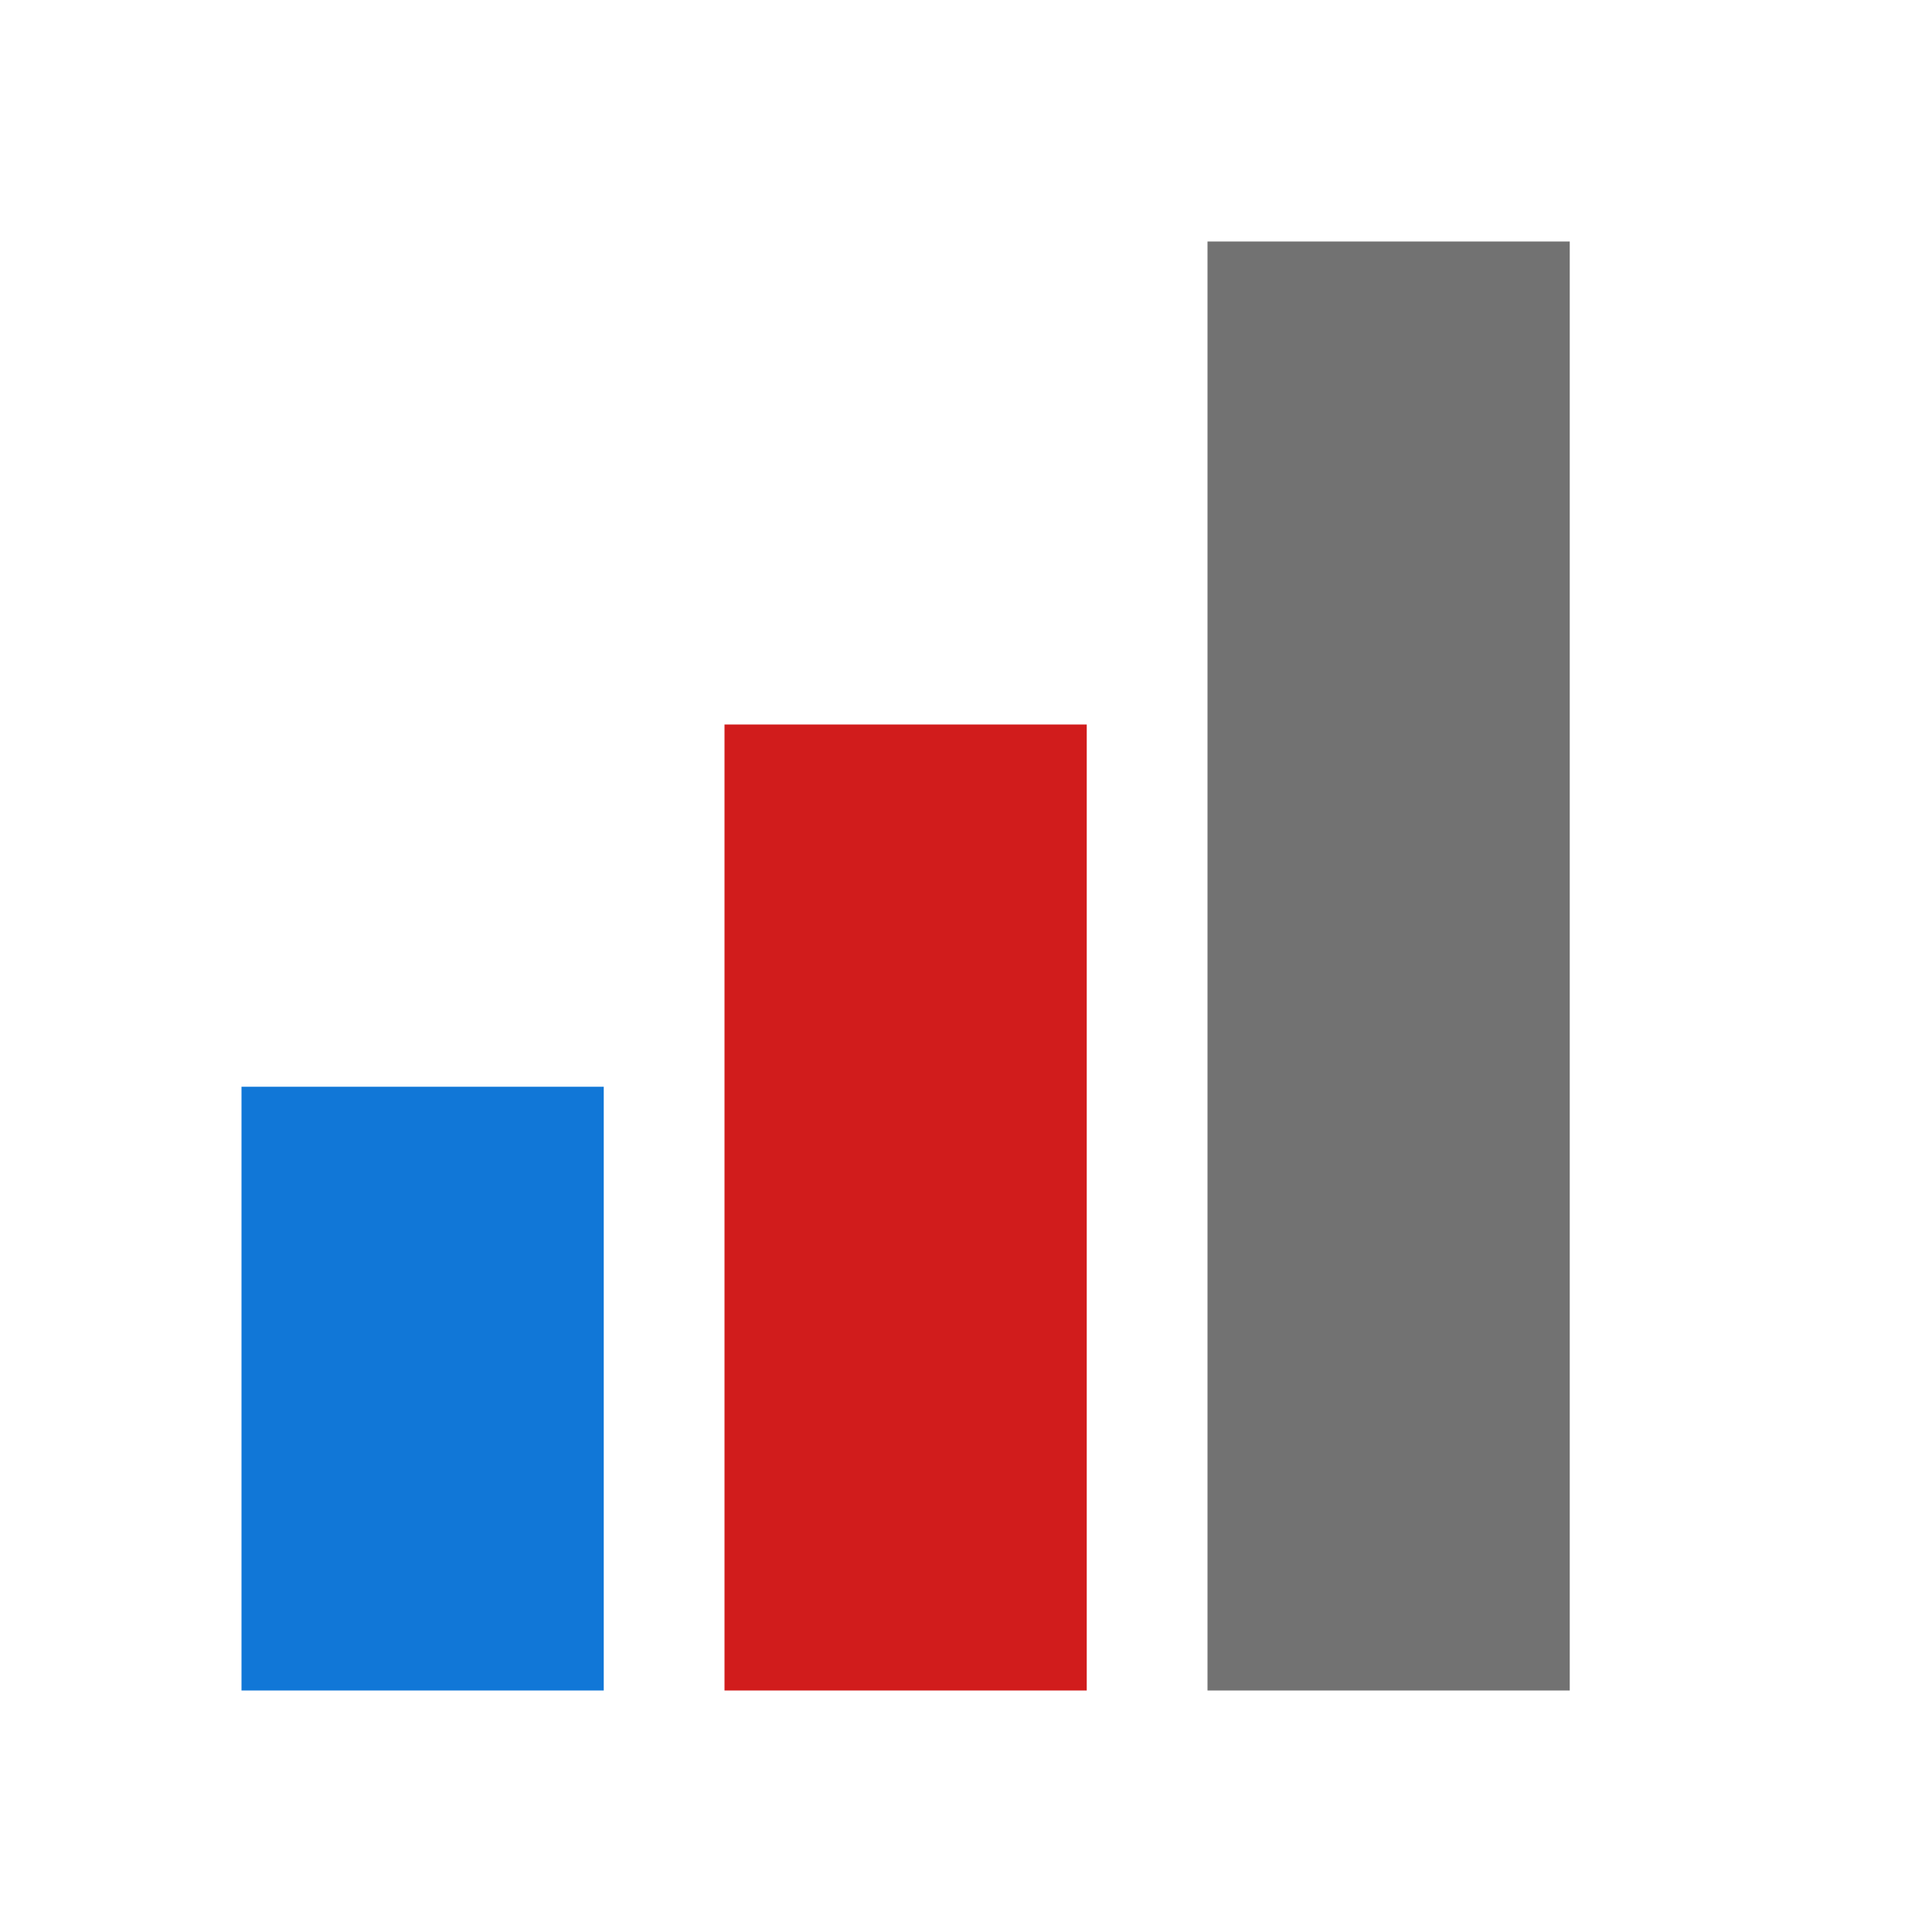<svg xmlns="http://www.w3.org/2000/svg" xmlns:xlink="http://www.w3.org/1999/xlink" id="Layer_1" x="0" y="0" version="1.1" viewBox="0 0 32 32" xml:space="preserve" style="enable-background:new 0 0 32 32"><style type="text/css">.Red{fill:#d11c1c}.Black{fill:#727272}.Blue{fill:#1177d7}</style><rect width="6" height="10" x="4" y="18" class="Blue"/><rect width="6" height="16" x="12" y="12" class="Red"/><rect width="6" height="24" x="20" y="4" class="Black"/></svg>